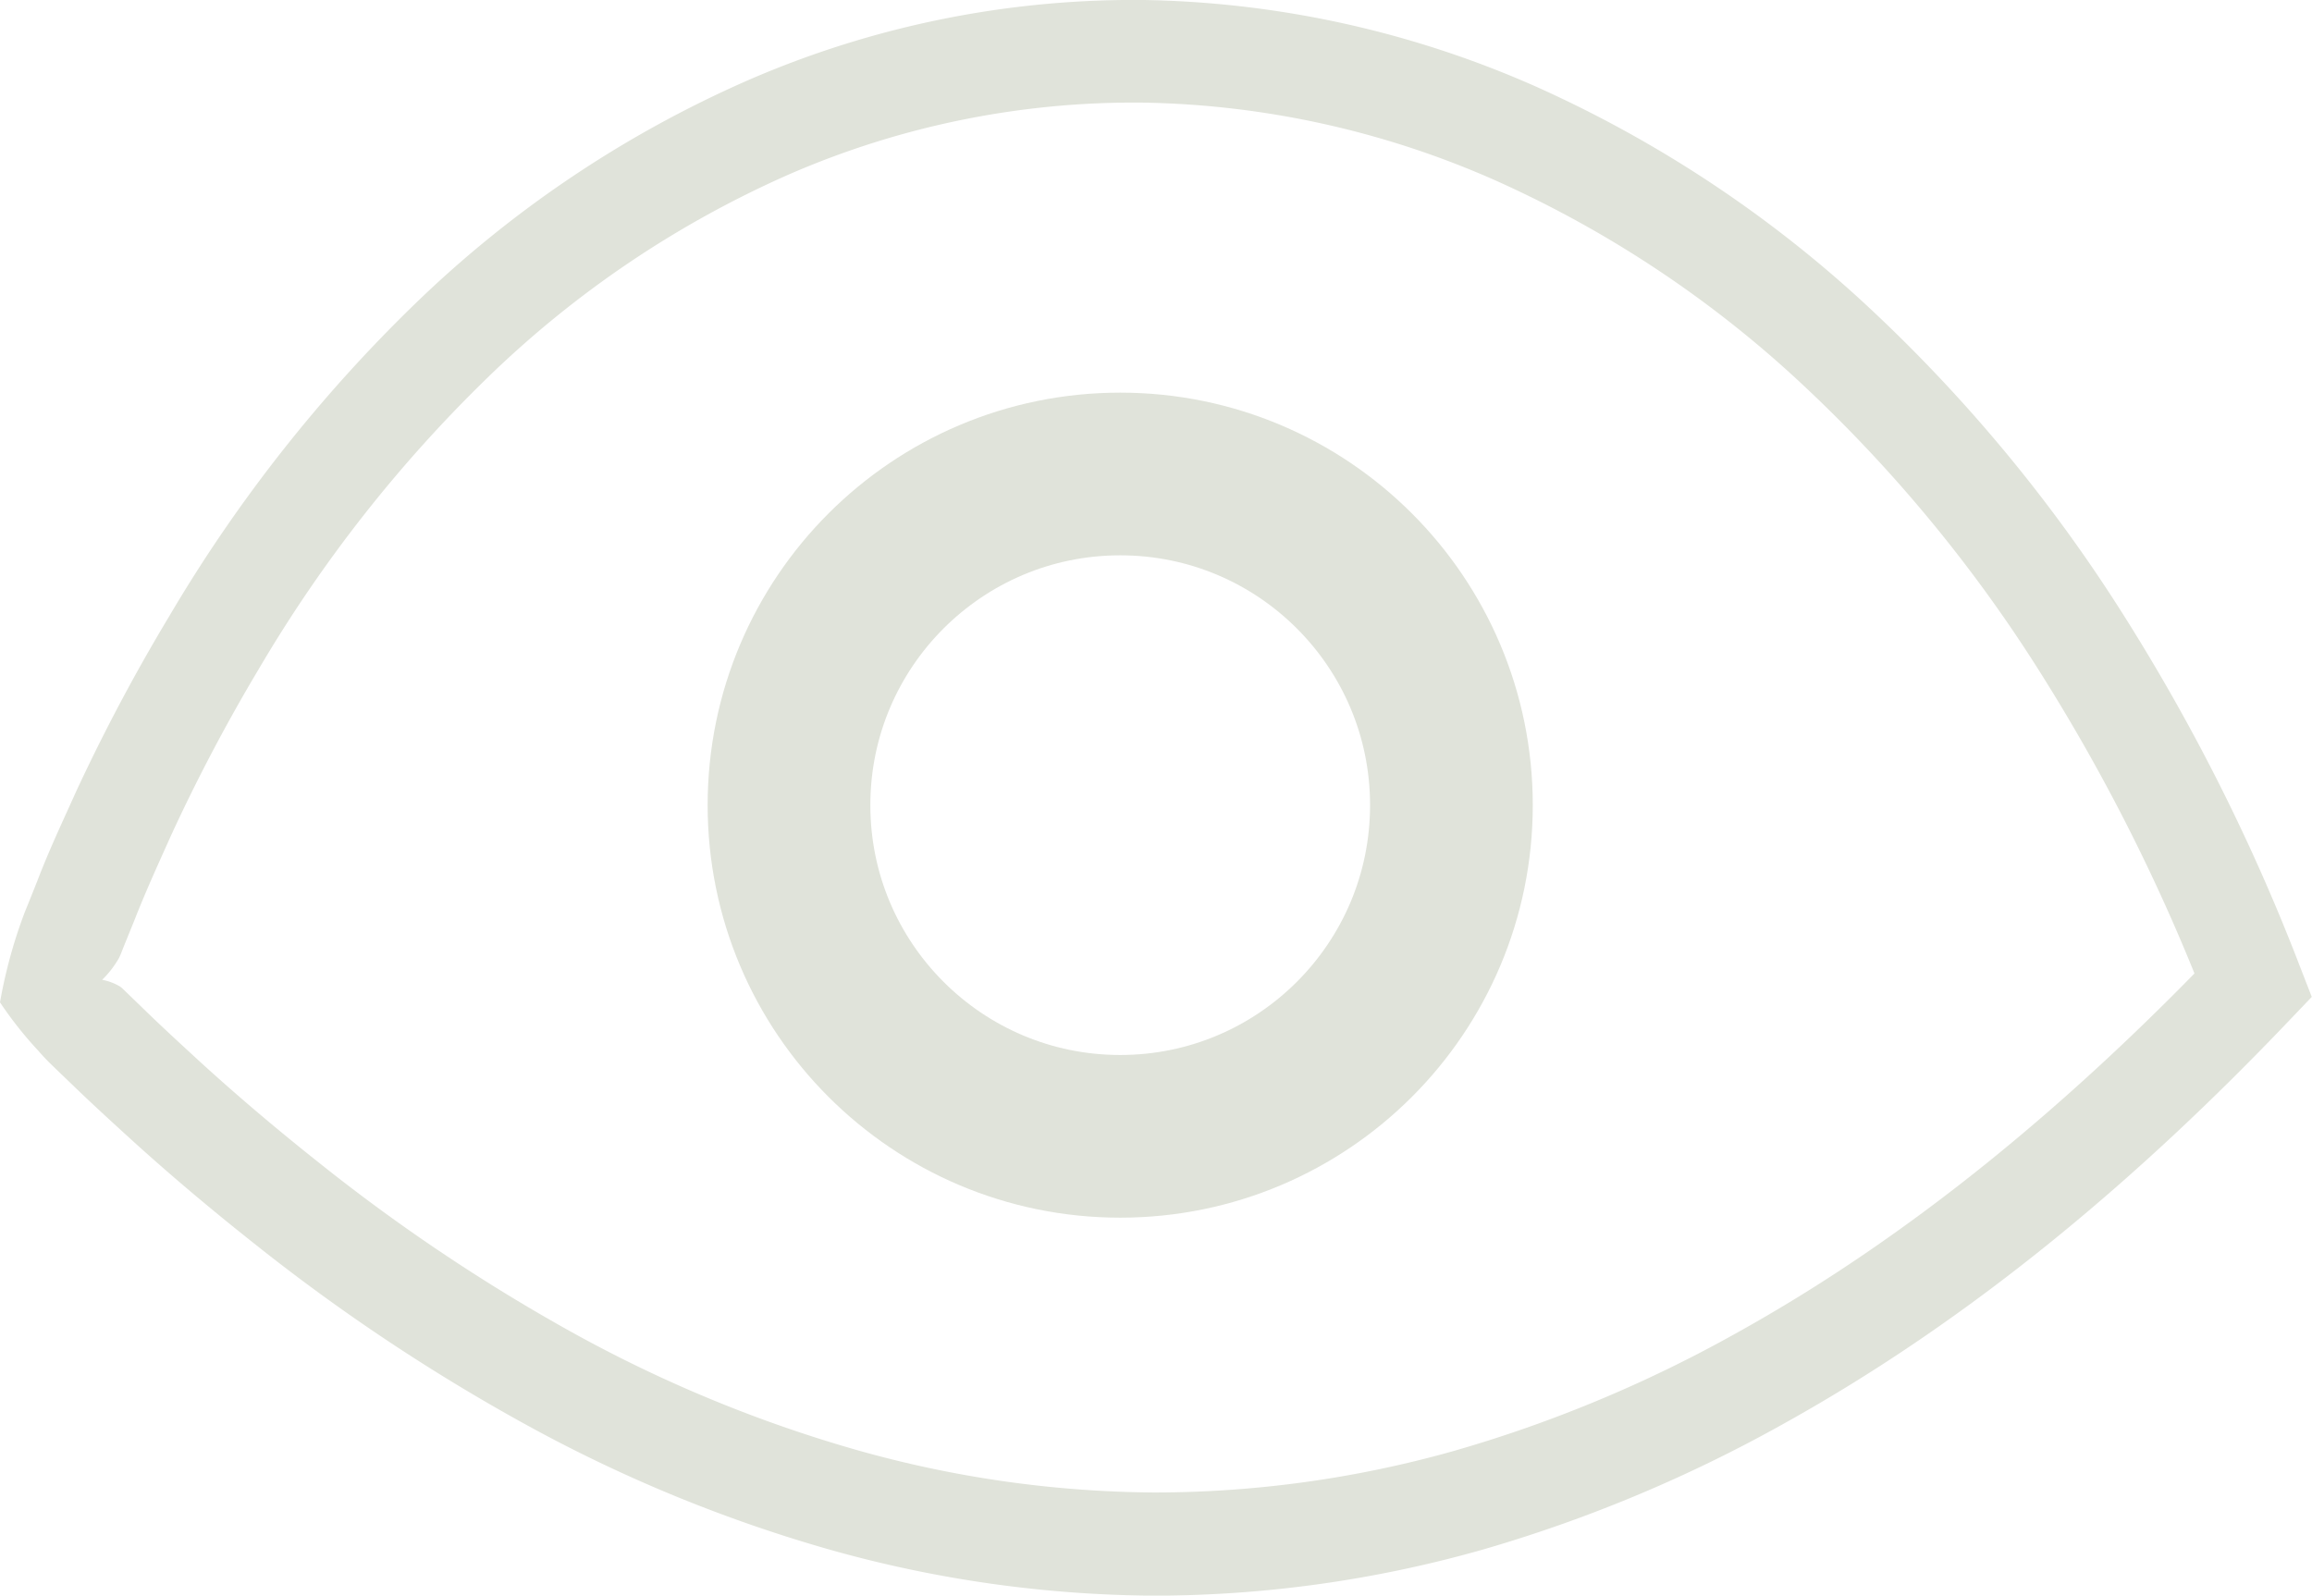 <svg xmlns="http://www.w3.org/2000/svg" viewBox="0 0 198.94 137.31"><defs><style>.cls-1{fill:#e0e3da;}.cls-2{fill:none;stroke:#e0e3da;stroke-miterlimit:10;stroke-width:14px;}</style></defs><title>Insomnia-logo</title><g id="Layer_2" data-name="Layer 2"><g id="Logo"><path class="cls-1" d="M8.79,84.32a4.64,4.64,0,0,1,1.54.58,2.24,2.24,0,0,1,.27.23l.56.54,1.2,1.16c1.6,1.56,3.24,3.06,4.88,4.57,3.29,3,6.69,5.87,10.17,8.63a156.67,156.67,0,0,0,22,14.73,116.5,116.5,0,0,0,24.22,10,96.08,96.08,0,0,0,25.72,3.68,95,95,0,0,0,25.73-3.57,114.24,114.24,0,0,0,24.19-10.07c15.42-8.53,29.15-20.14,41.47-33h0l-.9,4.54a163.34,163.34,0,0,0-14.48-28.78A125.23,125.23,0,0,0,155,33a96.2,96.2,0,0,0-26.27-17.45A78,78,0,0,0,98.33,8.83,74.37,74.37,0,0,0,67.91,15a88.33,88.33,0,0,0-26,17.54A118.9,118.9,0,0,0,22.24,57.62a151.49,151.49,0,0,0-7.5,14.23c-1.1,2.45-2.22,4.9-3.2,7.41l-.76,1.87-.19.47-.14.36a5.15,5.15,0,0,1-.22.5A8.49,8.49,0,0,1,8.79,84.32ZM0,86.26a43.21,43.21,0,0,1,1.47-5.89q.24-.73.5-1.44l.13-.35.1-.25.2-.49.8-2c1-2.63,2.22-5.21,3.38-7.79a160.47,160.47,0,0,1,8-15.05A127.79,127.79,0,0,1,35.73,26.13,97.21,97.21,0,0,1,64.4,6.89,83.24,83.24,0,0,1,98.43,0a86.77,86.77,0,0,1,33.84,7.5,105,105,0,0,1,28.66,19.07A133.93,133.93,0,0,1,182.7,52.89a172,172,0,0,1,15.22,30.33l1,2.57-1.91,2h0c-12.74,13.38-27.07,25.59-43.51,34.72a123,123,0,0,1-26,10.87,103.85,103.85,0,0,1-28.12,3.94,104.94,104.94,0,0,1-28.12-4,125.37,125.37,0,0,1-26.08-10.76,165.56,165.56,0,0,1-23.29-15.53c-3.65-2.89-7.21-5.88-10.64-9-1.71-1.56-3.43-3.13-5.09-4.74l-1.25-1.2-.67-.65q-.47-.47-.93-1A33,33,0,0,1,0,86.26Z"/><circle class="cls-2" cx="96.39" cy="69.29" r="28.5"/></g></g></svg>